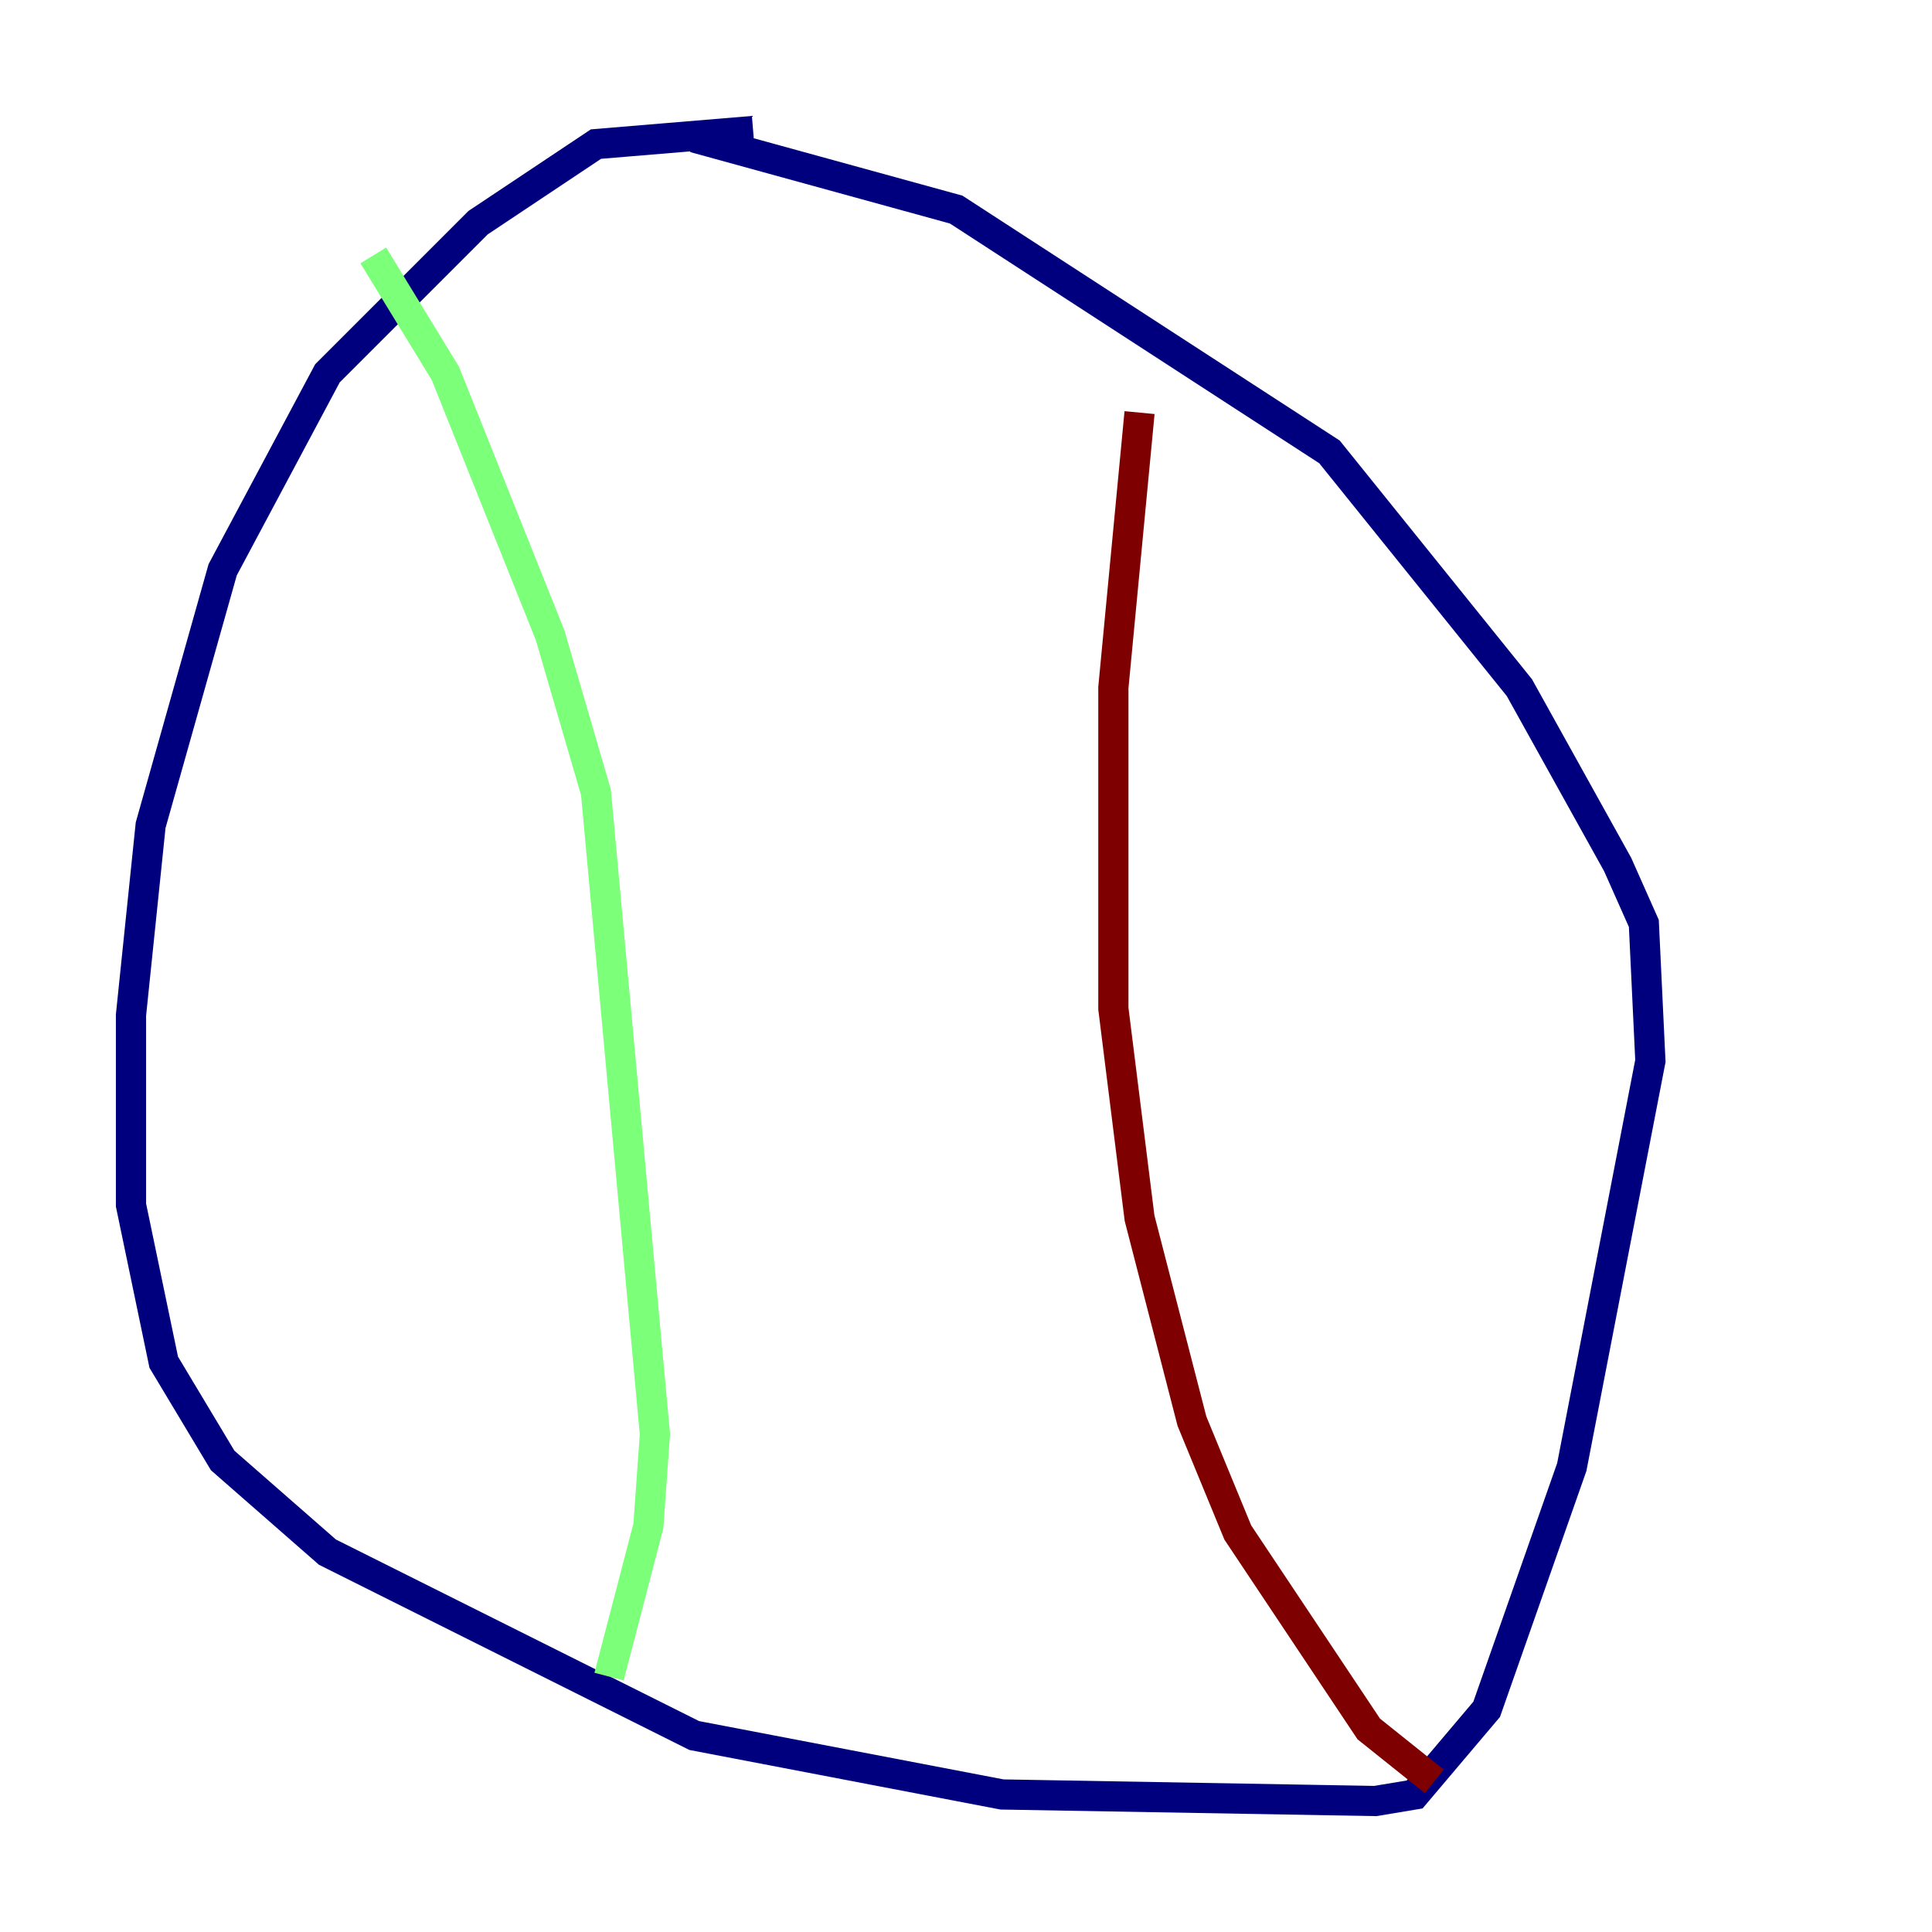 <?xml version="1.0" encoding="utf-8" ?>
<svg baseProfile="tiny" height="128" version="1.2" viewBox="0,0,128,128" width="128" xmlns="http://www.w3.org/2000/svg" xmlns:ev="http://www.w3.org/2001/xml-events" xmlns:xlink="http://www.w3.org/1999/xlink"><defs /><polyline fill="none" points="49.898,8.678 39.485,9.546 31.675,14.752 21.695,24.732 14.752,37.749 9.98,54.671 8.678,67.254 8.678,79.837 10.848,90.251 14.752,96.759 21.695,102.834 45.993,114.983 66.386,118.888 91.119,119.322 93.722,118.888 98.495,113.248 104.136,97.193 109.342,70.291 108.909,61.18 107.173,57.275 100.664,45.559 88.081,29.939 63.349,13.885 45.993,9.112" stroke="#00007f" stroke-width="2" /><polyline fill="none" points="24.732,16.922 29.505,24.732 36.447,42.088 39.485,52.502 43.39,95.024 42.956,101.098 40.352,111.078" stroke="#7cff79" stroke-width="2" /><polyline fill="none" points="75.498,27.336 73.763,45.559 73.763,66.82 75.498,80.705 78.969,94.156 82.007,101.532 90.685,114.549 95.024,118.02" stroke="#7f0000" stroke-width="2" /></svg>